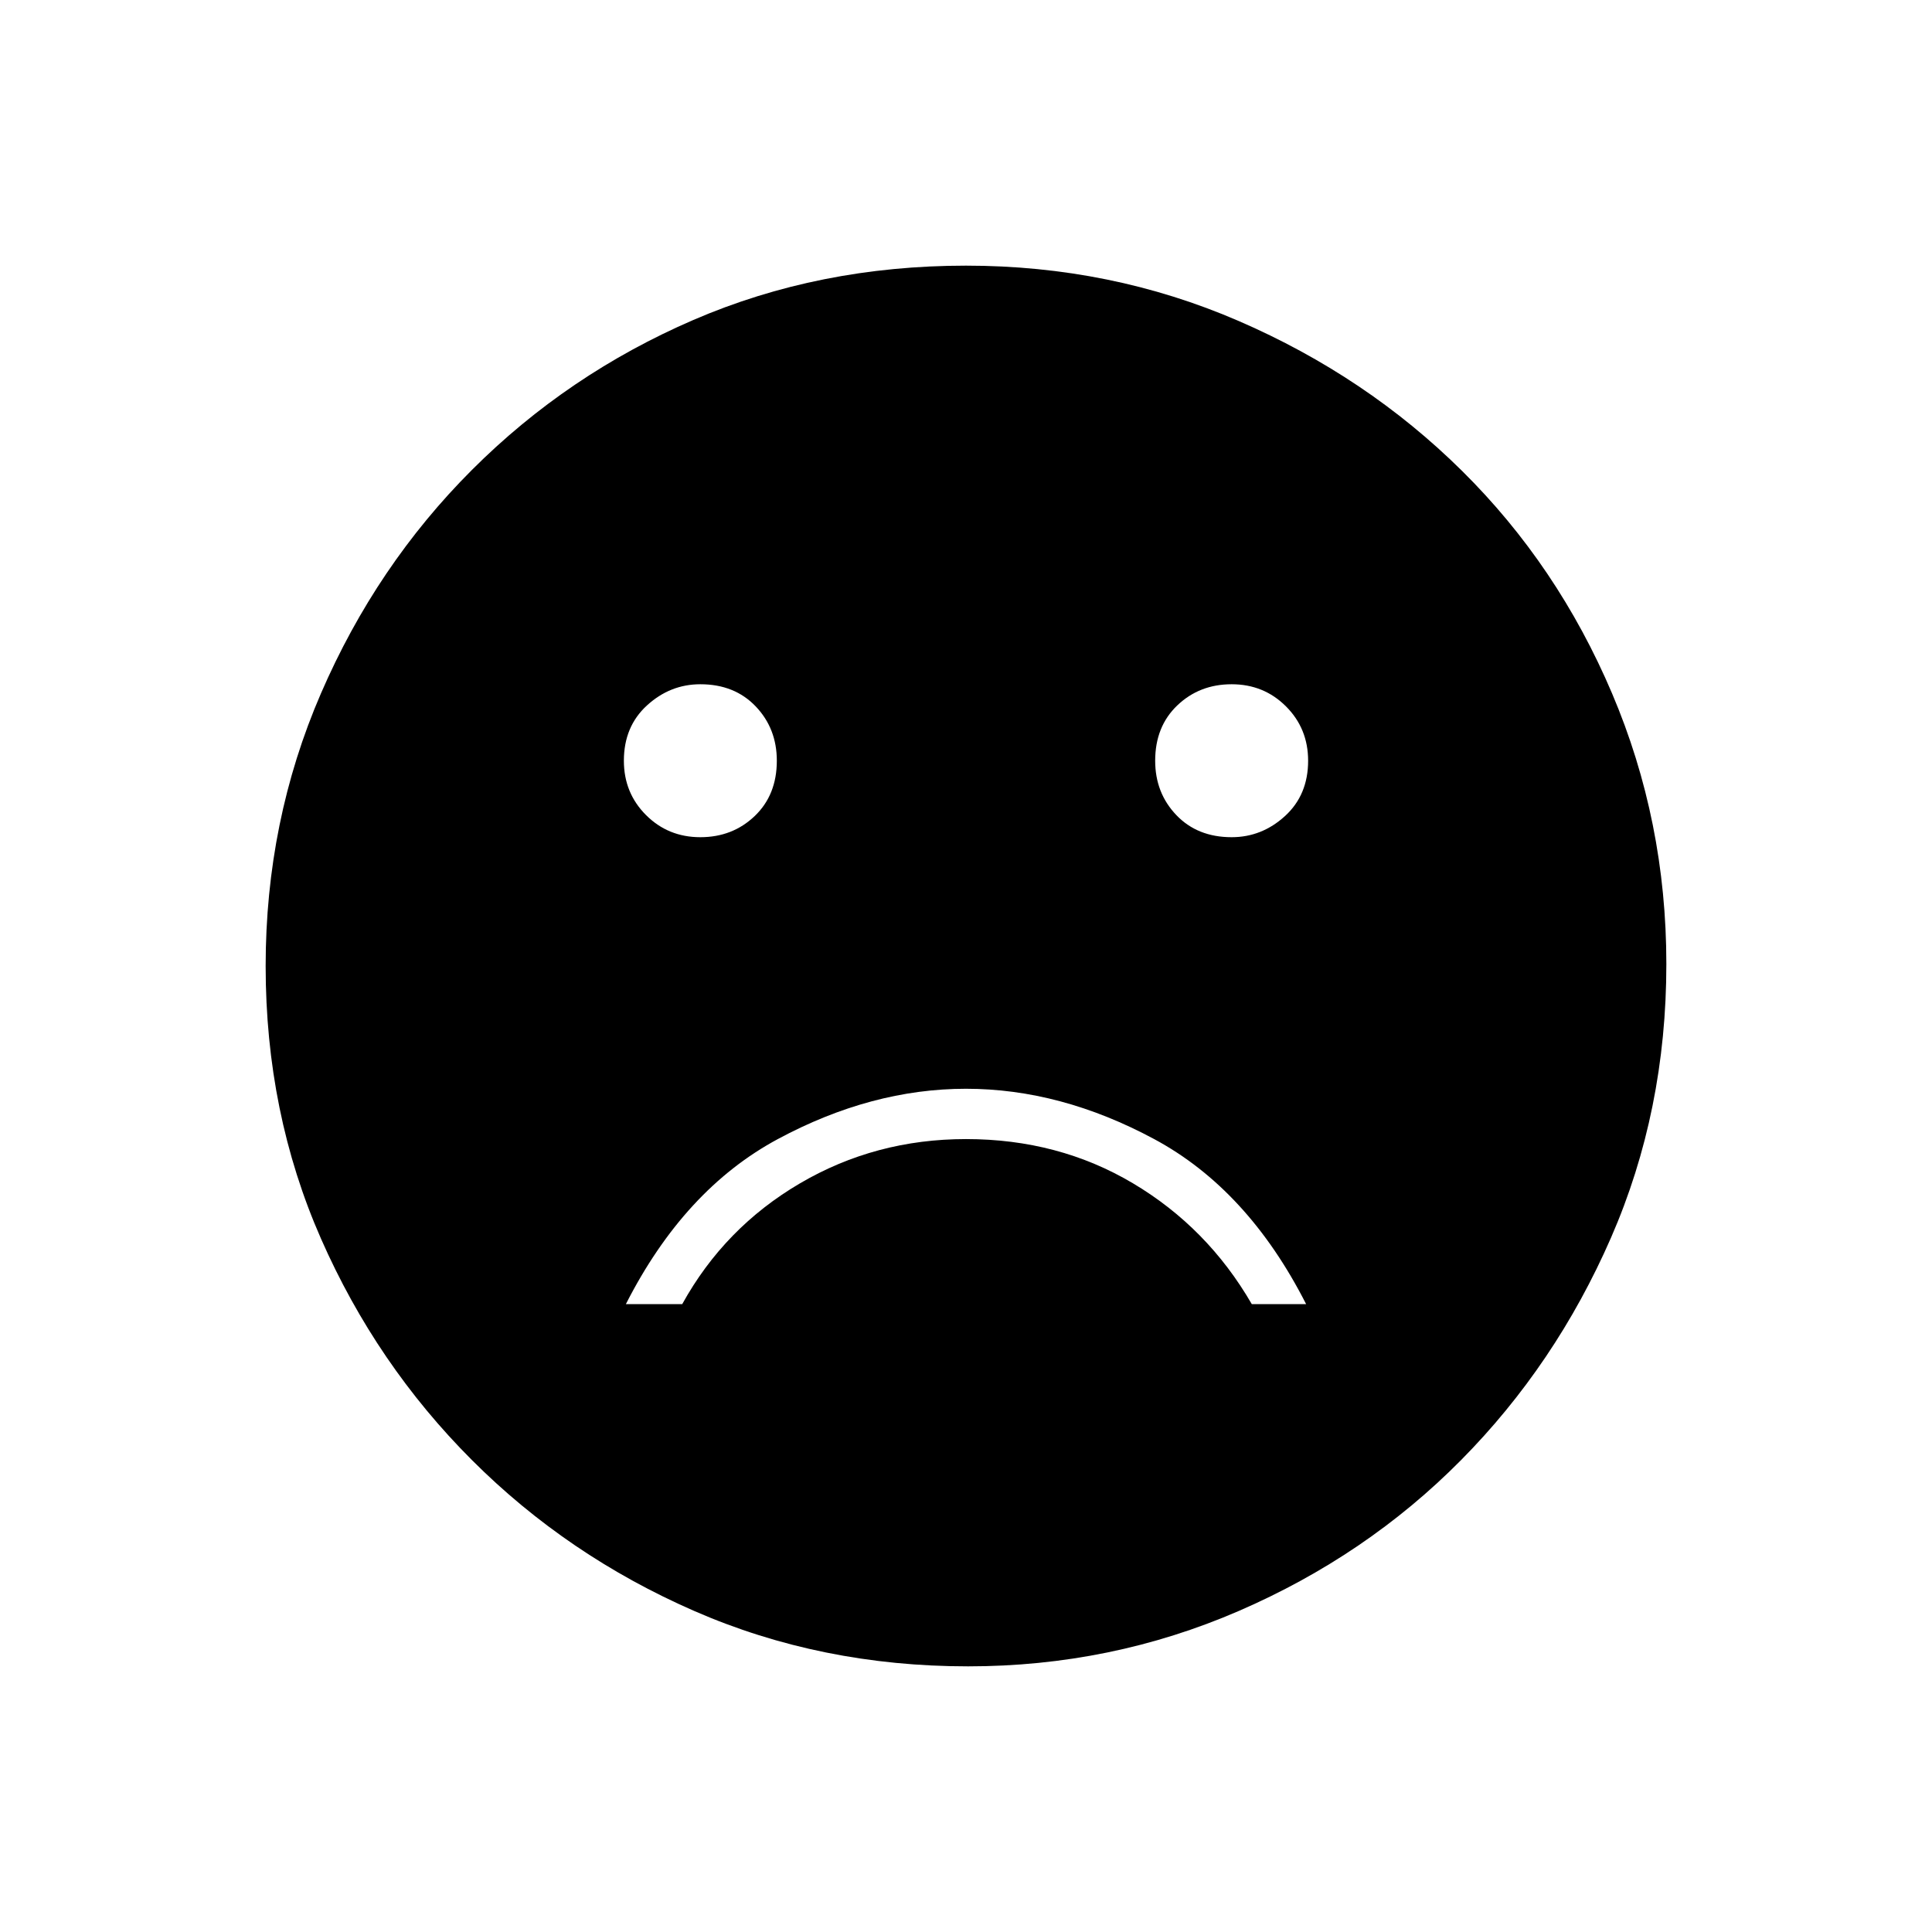 <svg xmlns="http://www.w3.org/2000/svg" height="48" width="48"><path d="M30.6 20.8q.75 0 1.325-.525T32.5 18.9q0-.8-.55-1.35T30.6 17q-.8 0-1.35.525T28.7 18.9q0 .8.525 1.35t1.375.55Zm-13.2 0q.8 0 1.35-.525t.55-1.375q0-.8-.525-1.35T17.4 17q-.75 0-1.325.525T15.5 18.9q0 .8.55 1.35t1.35.55Zm6.6 6.25q-2.35 0-4.675 1.25Q17 29.55 15.55 32.4h1.4q1.05-1.9 2.925-3Q21.75 28.3 24 28.3q2.3 0 4.15 1.1 1.85 1.1 2.95 3h1.35q-1.45-2.85-3.775-4.1Q26.35 27.05 24 27.05Zm.05 14.35q-3.65 0-6.8-1.375t-5.525-3.75q-2.375-2.375-3.75-5.5T6.6 24q0-3.6 1.375-6.775 1.375-3.175 3.75-5.55t5.5-3.725Q20.35 6.6 24 6.6q3.6 0 6.775 1.375 3.175 1.375 5.55 3.725t3.725 5.525Q41.4 20.4 41.4 23.95q0 3.65-1.375 6.8T36.3 36.275q-2.35 2.375-5.525 3.75Q27.6 41.4 24.05 41.4Z"/></svg>